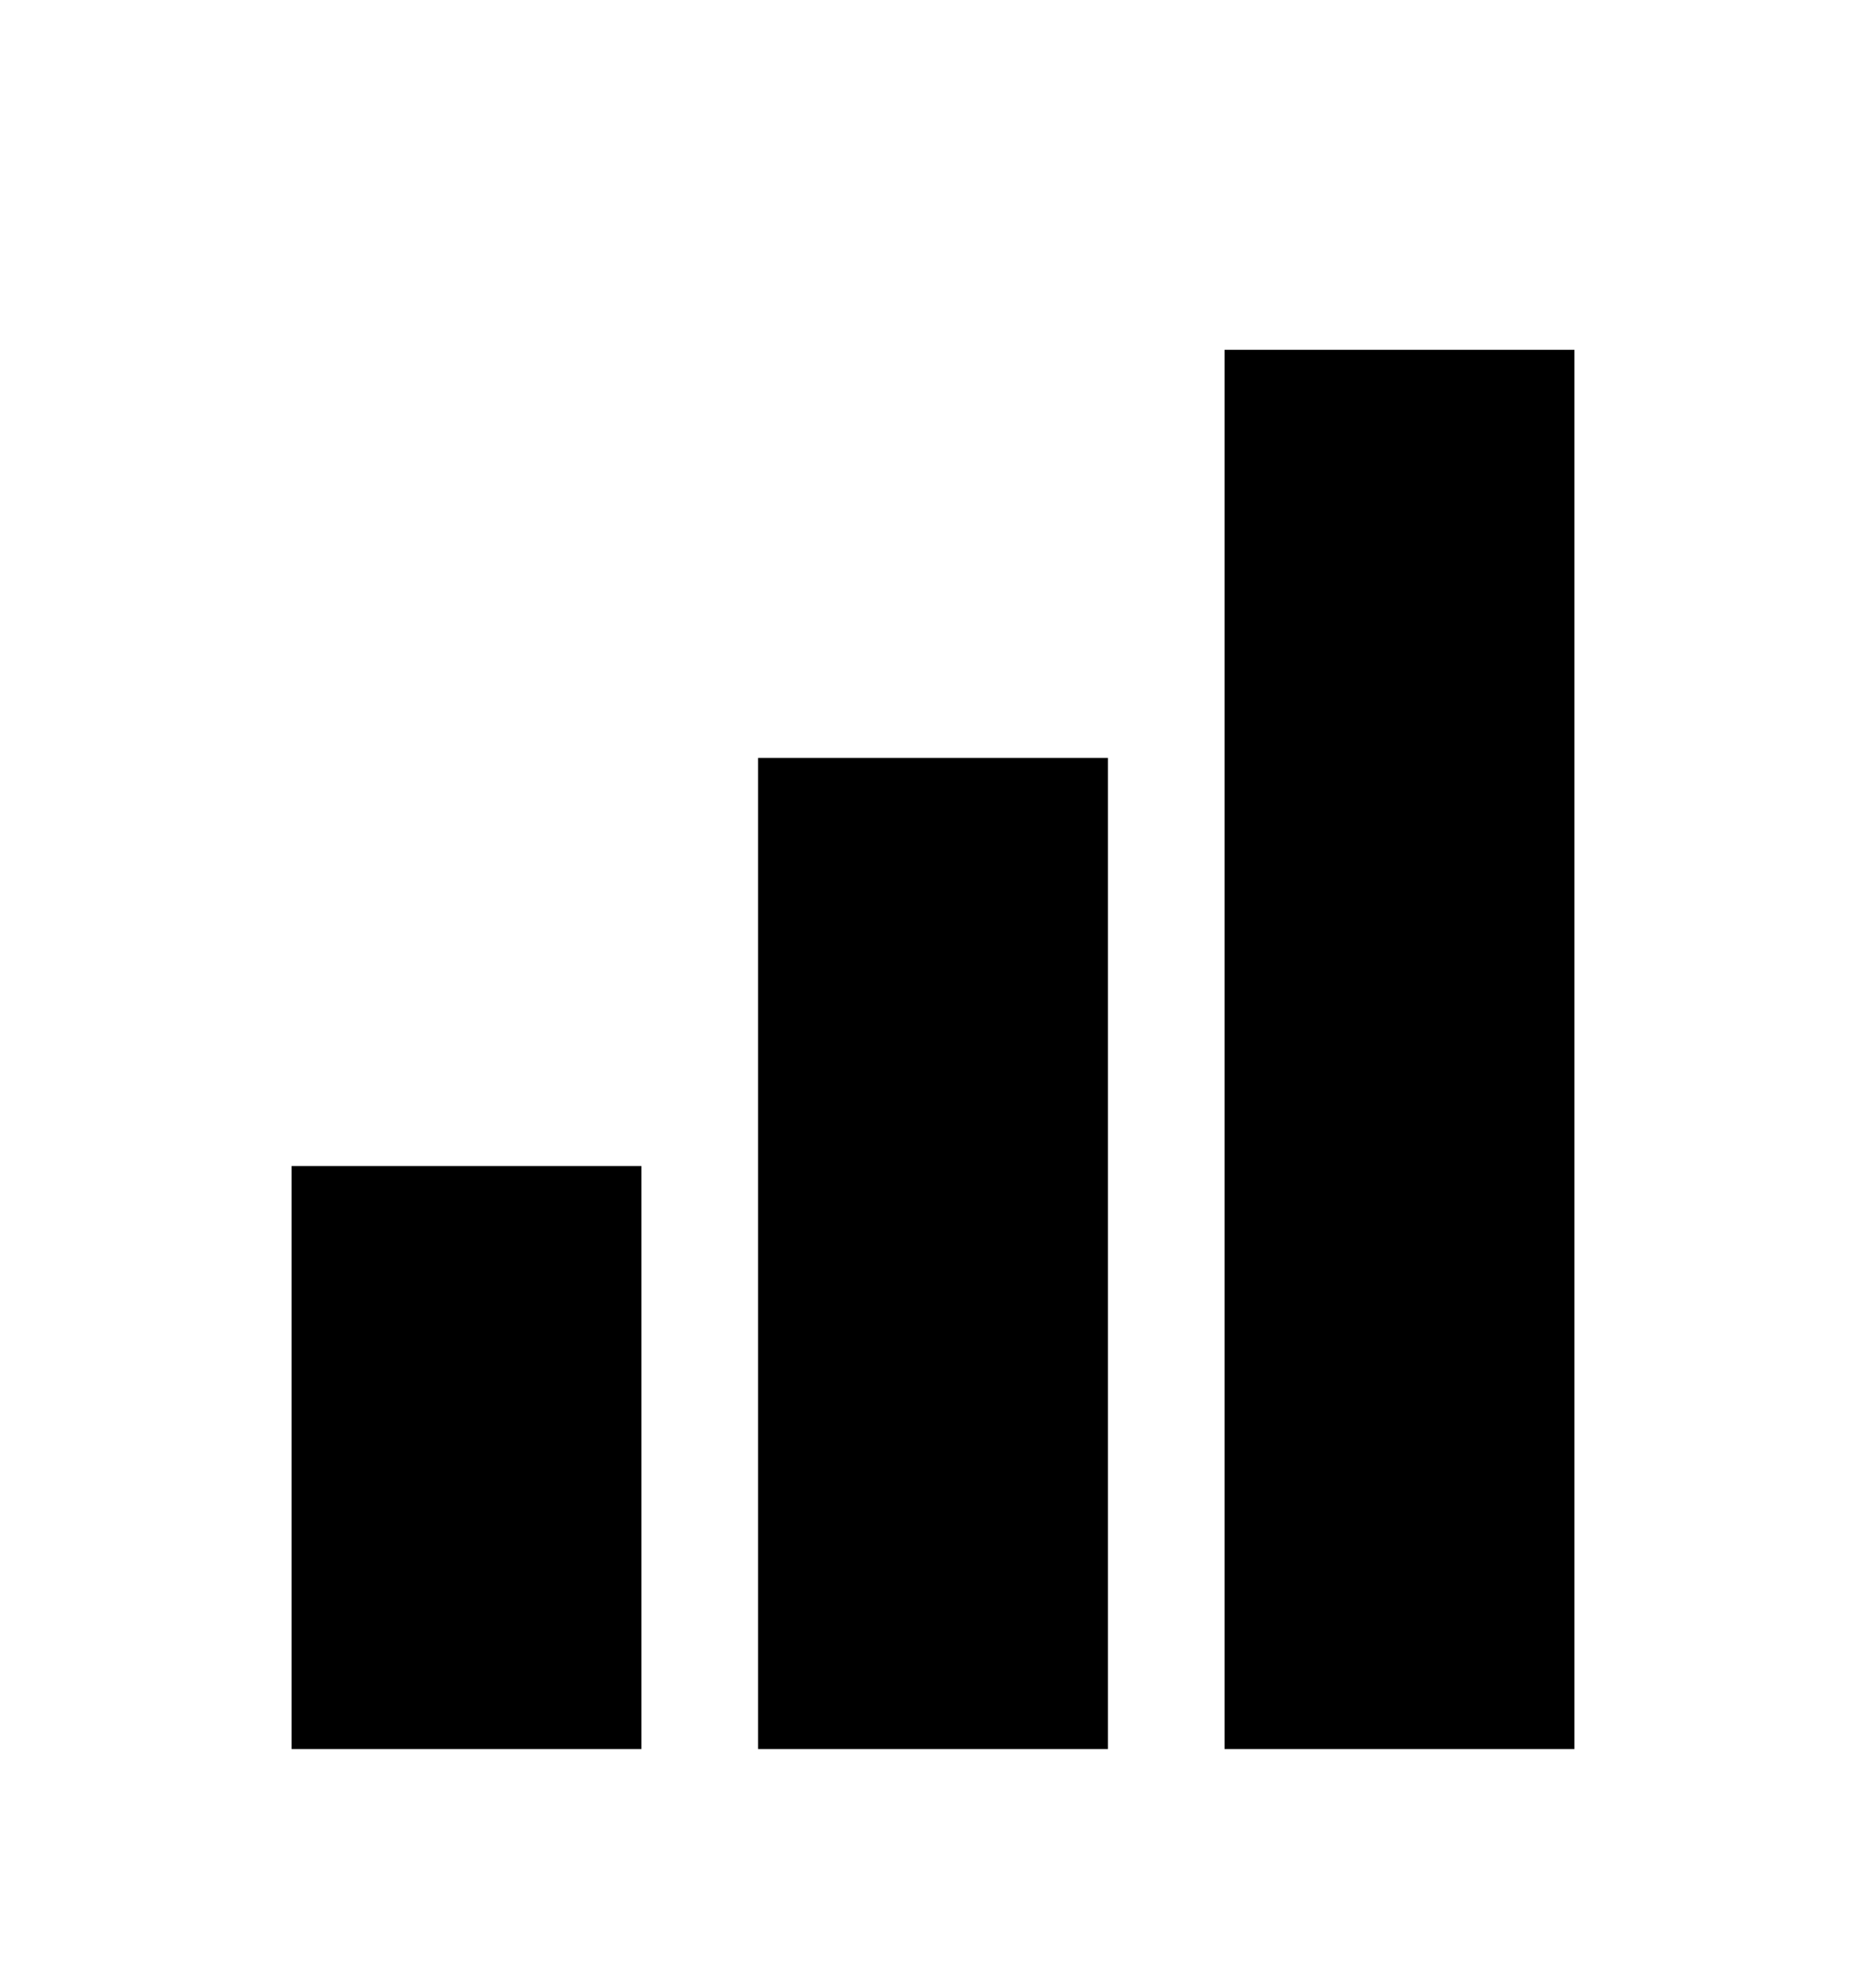 <svg version="1.1" xmlns="http://www.w3.org/2000/svg" xmlns:xlink="http://www.w3.org/1999/xlink" id="signal" viewBox="0 0 512 545.5"><path d="M336 96h96v384h-96V96zM208 208h96v272h-96V208zM80 320h96v160H80V320z"/></svg>